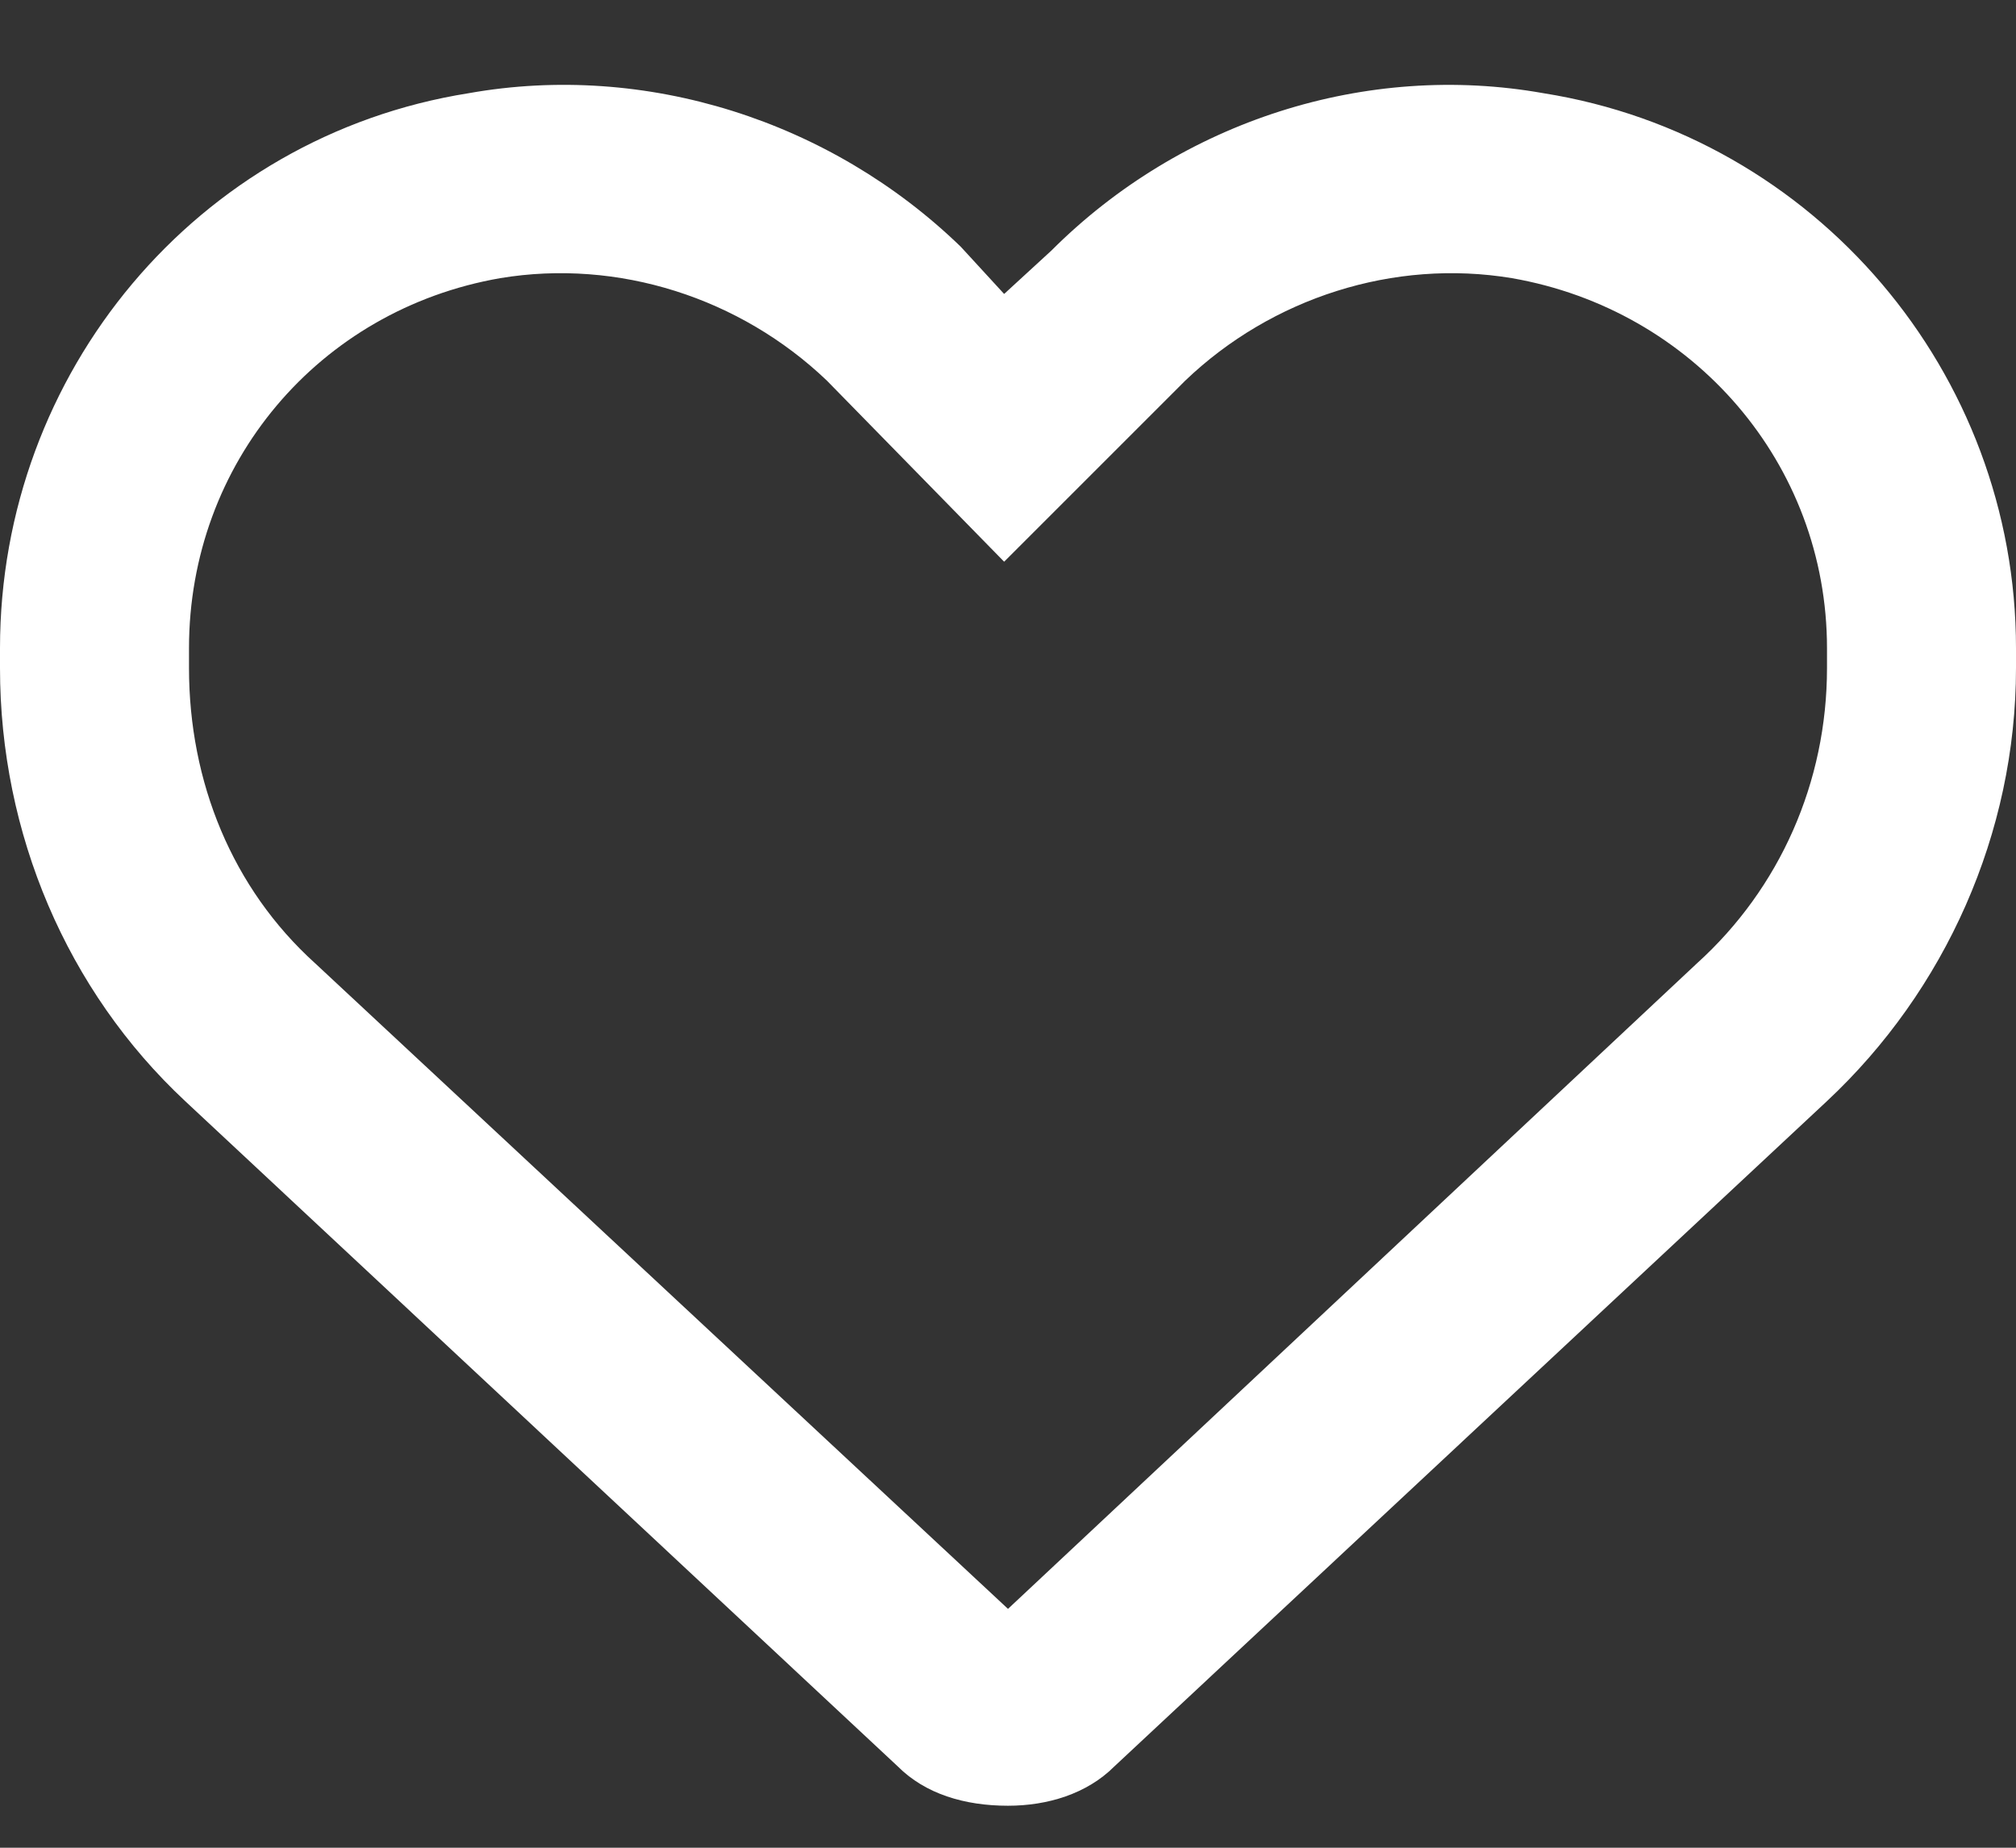 <svg width="12" height="11" viewBox="0 0 12 11" fill="none" xmlns="http://www.w3.org/2000/svg">
    <rect x="0" y="0" width="12" height="11" fill="#333333" stroke="none"/>
    <path  d="M5.719 1.469L5.977 1.75L6.258 1.492C7.031 0.719 8.133 0.367 9.188 0.555C10.805 0.812 12 2.219 12 3.859V3.977C12 4.961 11.578 5.898 10.875 6.555L6.633 10.516C6.469 10.68 6.234 10.75 6 10.75C5.742 10.75 5.508 10.68 5.344 10.516L1.102 6.555C0.398 5.898 0 4.961 0 3.977V3.859C0 2.219 1.172 0.812 2.789 0.555C3.844 0.367 4.945 0.719 5.719 1.469C5.719 1.492 5.695 1.469 5.719 1.469ZM5.977 3.344L4.922 2.266C4.406 1.773 3.68 1.539 2.977 1.656C1.898 1.844 1.125 2.758 1.125 3.859V3.977C1.125 4.656 1.383 5.289 1.875 5.734L6 9.578L10.102 5.734C10.594 5.289 10.875 4.656 10.875 3.977V3.859C10.875 2.758 10.078 1.844 9 1.656C8.297 1.539 7.57 1.773 7.055 2.266L5.977 3.344Z" fill="white"/>
</svg>

